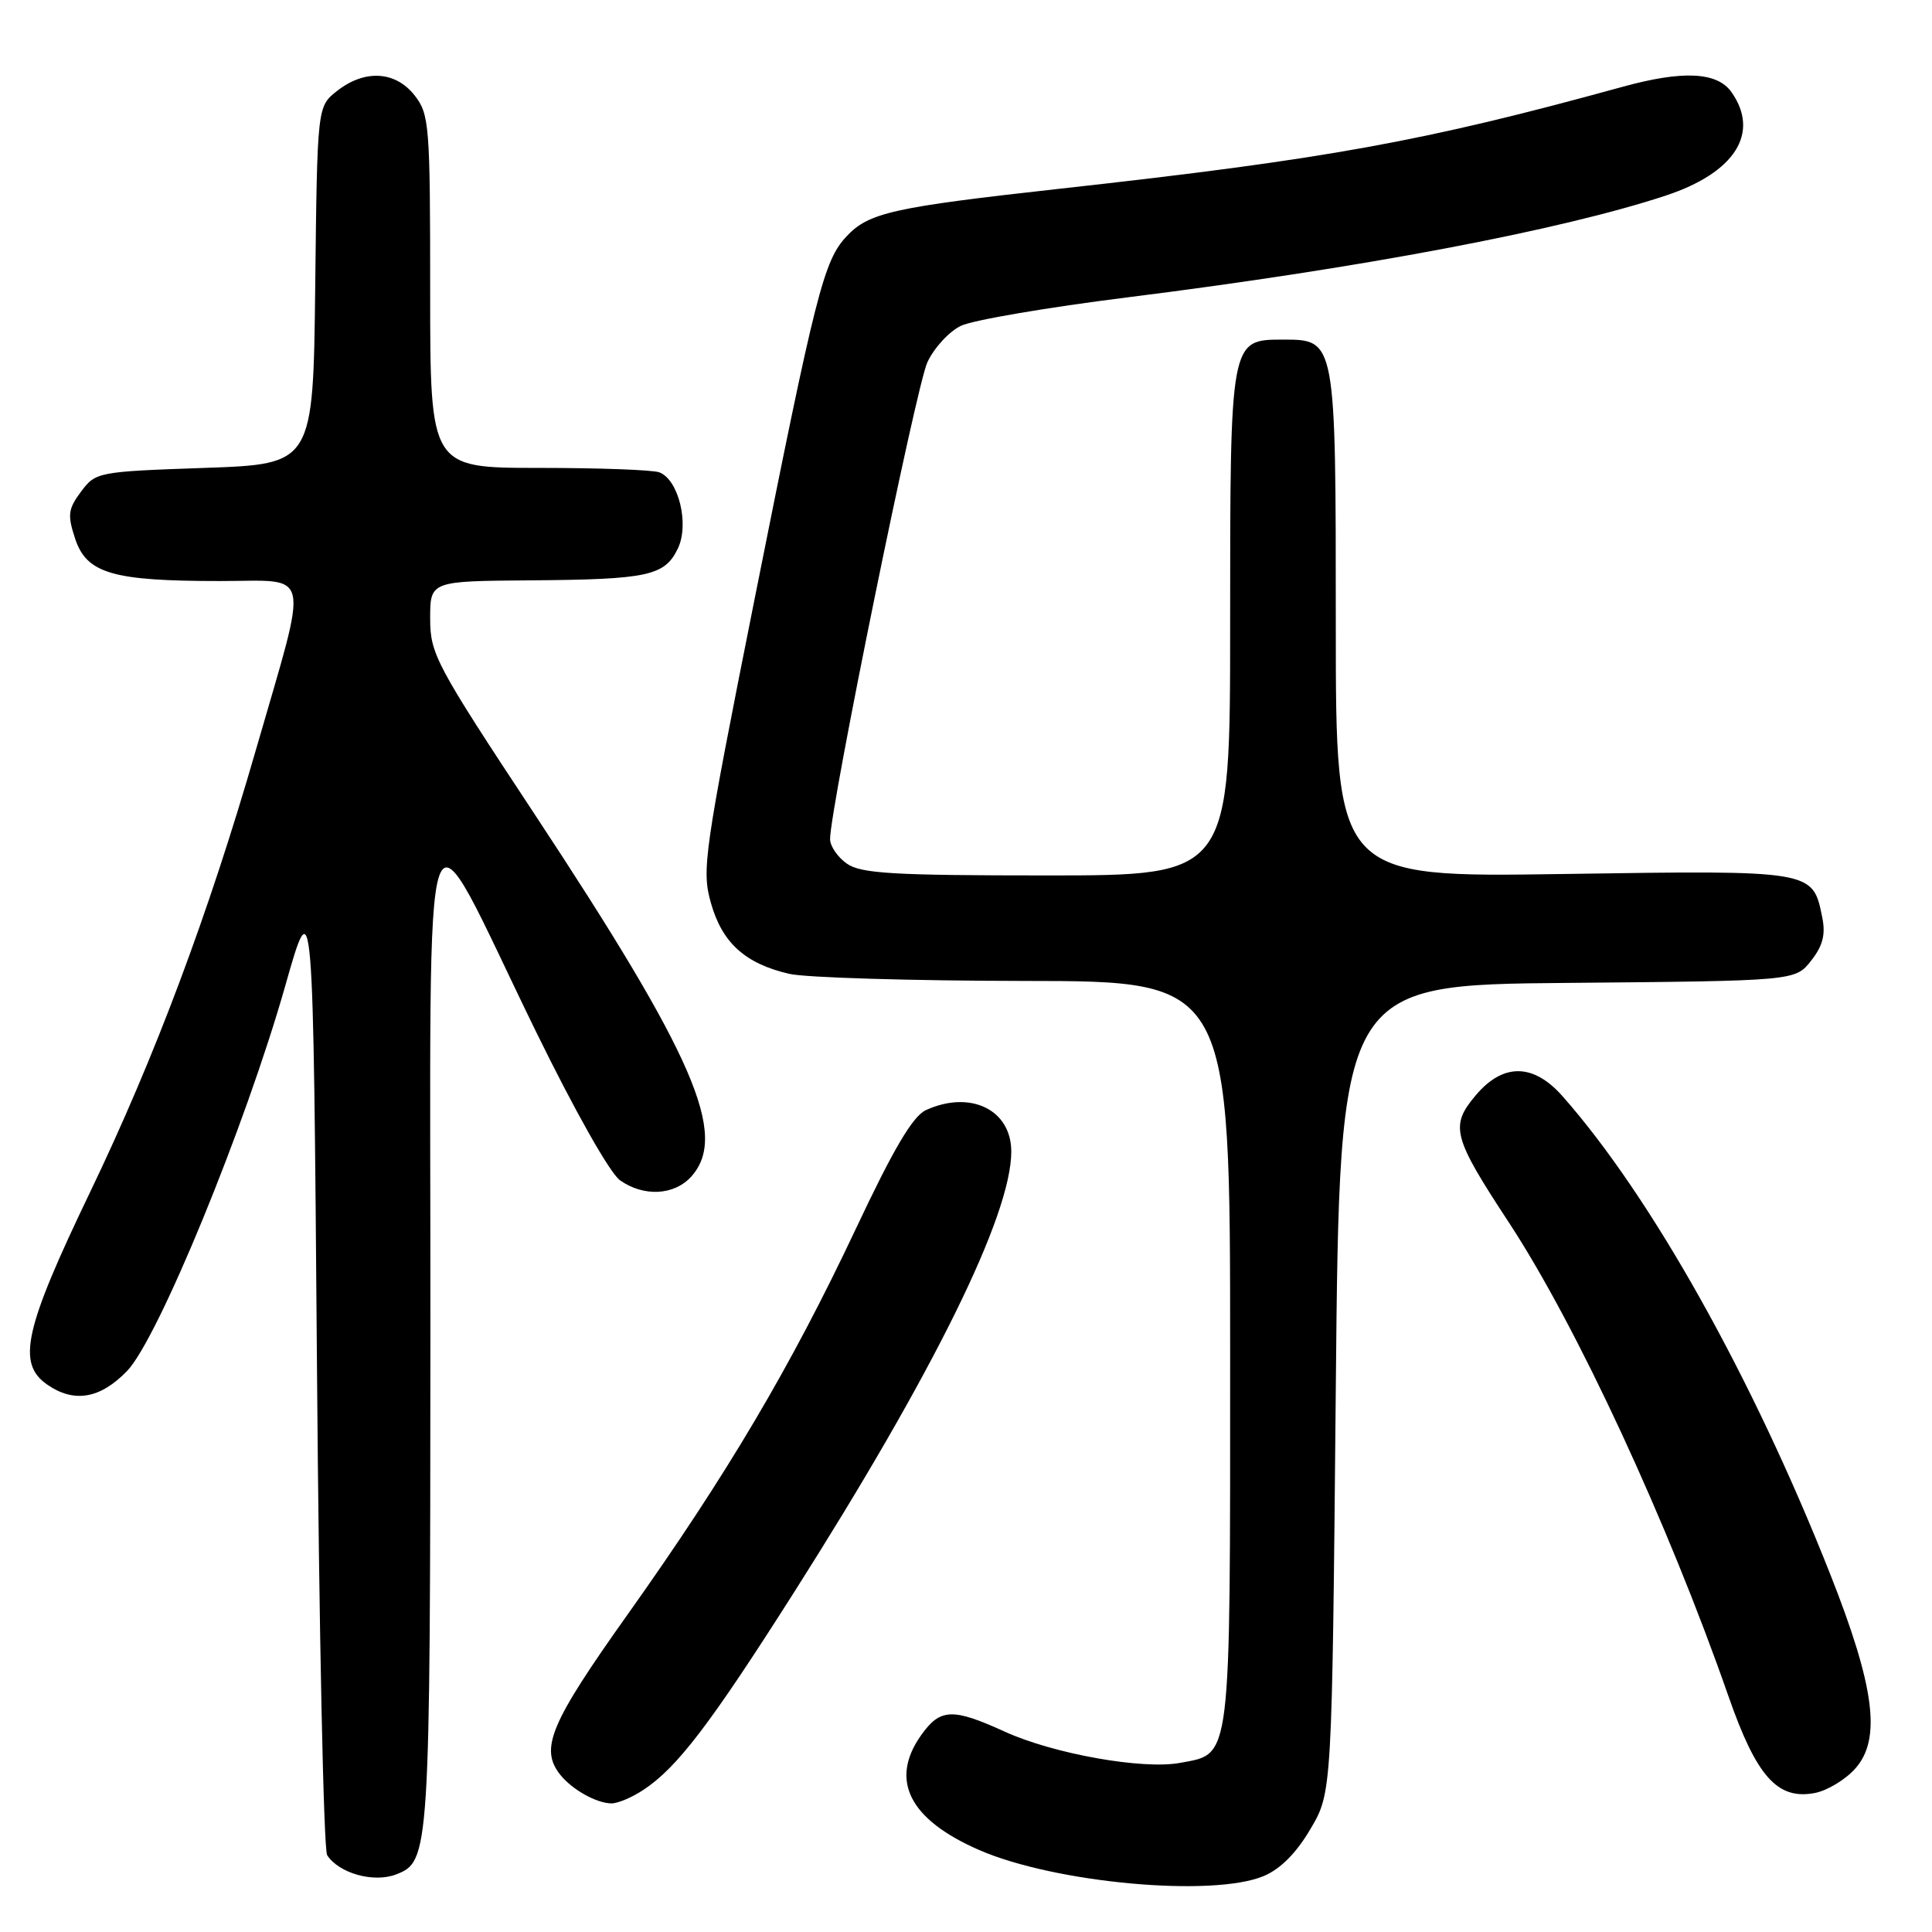<?xml version="1.0" encoding="UTF-8" standalone="no"?>
<!DOCTYPE svg PUBLIC "-//W3C//DTD SVG 1.1//EN" "http://www.w3.org/Graphics/SVG/1.1/DTD/svg11.dtd" >
<svg xmlns="http://www.w3.org/2000/svg" xmlns:xlink="http://www.w3.org/1999/xlink" version="1.1" viewBox="0 0 256 256">
 <g >
 <path fill="currentColor"
d=" M 167.44 248.59 C 169.66 247.66 171.78 245.53 173.65 242.34 C 176.50 237.50 176.50 237.50 177.00 184.00 C 177.50 130.50 177.50 130.50 207.69 130.24 C 237.88 129.97 237.88 129.97 239.98 127.30 C 241.53 125.33 241.92 123.83 241.46 121.57 C 240.19 115.28 240.37 115.31 207.11 115.81 C 177.00 116.26 177.00 116.26 177.00 82.85 C 177.00 44.93 177.01 45.00 170.00 45.00 C 162.99 45.00 163.00 44.95 163.00 82.72 C 163.00 116.00 163.00 116.00 138.72 116.00 C 118.37 116.00 114.09 115.75 112.22 114.44 C 111.00 113.59 109.99 112.12 109.99 111.19 C 109.96 107.23 121.39 51.19 122.88 48.01 C 123.77 46.09 125.78 43.91 127.33 43.17 C 128.89 42.42 138.79 40.73 149.33 39.41 C 180.32 35.53 206.75 30.53 220.74 25.91 C 229.89 22.88 233.23 17.63 229.44 12.22 C 227.55 9.52 222.98 9.30 214.97 11.51 C 188.59 18.77 175.81 21.09 140.50 25.00 C 118.33 27.46 115.13 28.17 112.19 31.30 C 109.15 34.53 108.11 38.64 100.01 79.26 C 93.26 113.14 92.96 115.26 94.20 119.65 C 95.69 124.93 98.74 127.69 104.58 129.04 C 106.73 129.54 120.76 129.96 135.75 129.98 C 163.00 130.00 163.00 130.00 163.00 179.28 C 163.00 234.03 163.21 232.31 156.37 233.59 C 151.44 234.51 139.59 232.40 133.13 229.45 C 126.22 226.30 124.59 226.36 122.07 229.90 C 117.83 235.86 120.47 241.09 129.73 245.13 C 139.76 249.51 160.66 251.42 167.44 248.59 Z  M 52.46 248.38 C 56.95 246.65 57.00 245.90 57.03 176.30 C 57.07 100.29 55.46 104.85 71.00 136.65 C 76.14 147.16 80.83 155.47 82.16 156.40 C 85.31 158.61 89.32 158.40 91.58 155.92 C 96.55 150.42 92.06 140.04 70.75 107.75 C 57.73 88.03 57.00 86.66 57.00 81.96 C 57.00 77.00 57.00 77.00 70.25 76.90 C 85.88 76.78 88.07 76.31 89.82 72.68 C 91.36 69.47 89.93 63.57 87.37 62.59 C 86.53 62.26 79.35 62.00 71.42 62.00 C 57.00 62.00 57.00 62.00 57.00 38.63 C 57.00 16.51 56.89 15.13 54.93 12.63 C 52.38 9.40 48.32 9.17 44.65 12.06 C 42.04 14.12 42.04 14.12 41.77 37.81 C 41.50 61.50 41.50 61.50 27.10 62.00 C 12.97 62.49 12.67 62.55 10.74 65.14 C 9.02 67.45 8.92 68.23 9.95 71.36 C 11.48 75.99 14.89 76.99 29.14 76.99 C 41.45 77.00 40.99 74.83 33.92 99.32 C 27.63 121.13 20.50 140.15 11.92 158.00 C 3.23 176.09 2.21 180.63 6.22 183.44 C 9.79 185.94 13.26 185.36 16.83 181.67 C 20.92 177.46 32.51 149.23 37.78 130.69 C 41.50 117.57 41.50 117.57 42.00 181.04 C 42.27 215.94 42.88 245.09 43.35 245.82 C 44.90 248.22 49.50 249.51 52.46 248.38 Z  M 85.25 237.17 C 89.72 234.23 94.11 228.47 105.21 211.00 C 123.74 181.83 134.00 161.02 134.00 152.59 C 134.00 147.04 128.59 144.41 122.70 147.09 C 120.95 147.89 118.42 152.17 113.40 162.83 C 104.79 181.10 96.32 195.41 83.21 213.86 C 72.88 228.39 71.48 231.71 74.25 235.18 C 75.81 237.13 79.02 238.93 81.00 238.96 C 81.83 238.98 83.74 238.17 85.25 237.17 Z  M 245.87 234.30 C 249.31 230.39 248.40 223.47 242.48 208.50 C 232.19 182.48 218.79 158.55 207.04 145.25 C 203.17 140.87 199.16 140.83 195.52 145.16 C 192.11 149.21 192.49 150.64 199.91 161.95 C 208.92 175.67 220.98 201.68 229.04 224.79 C 232.75 235.42 235.53 238.53 240.48 237.58 C 242.14 237.26 244.57 235.79 245.87 234.30 Z "/>
</g>
</svg>